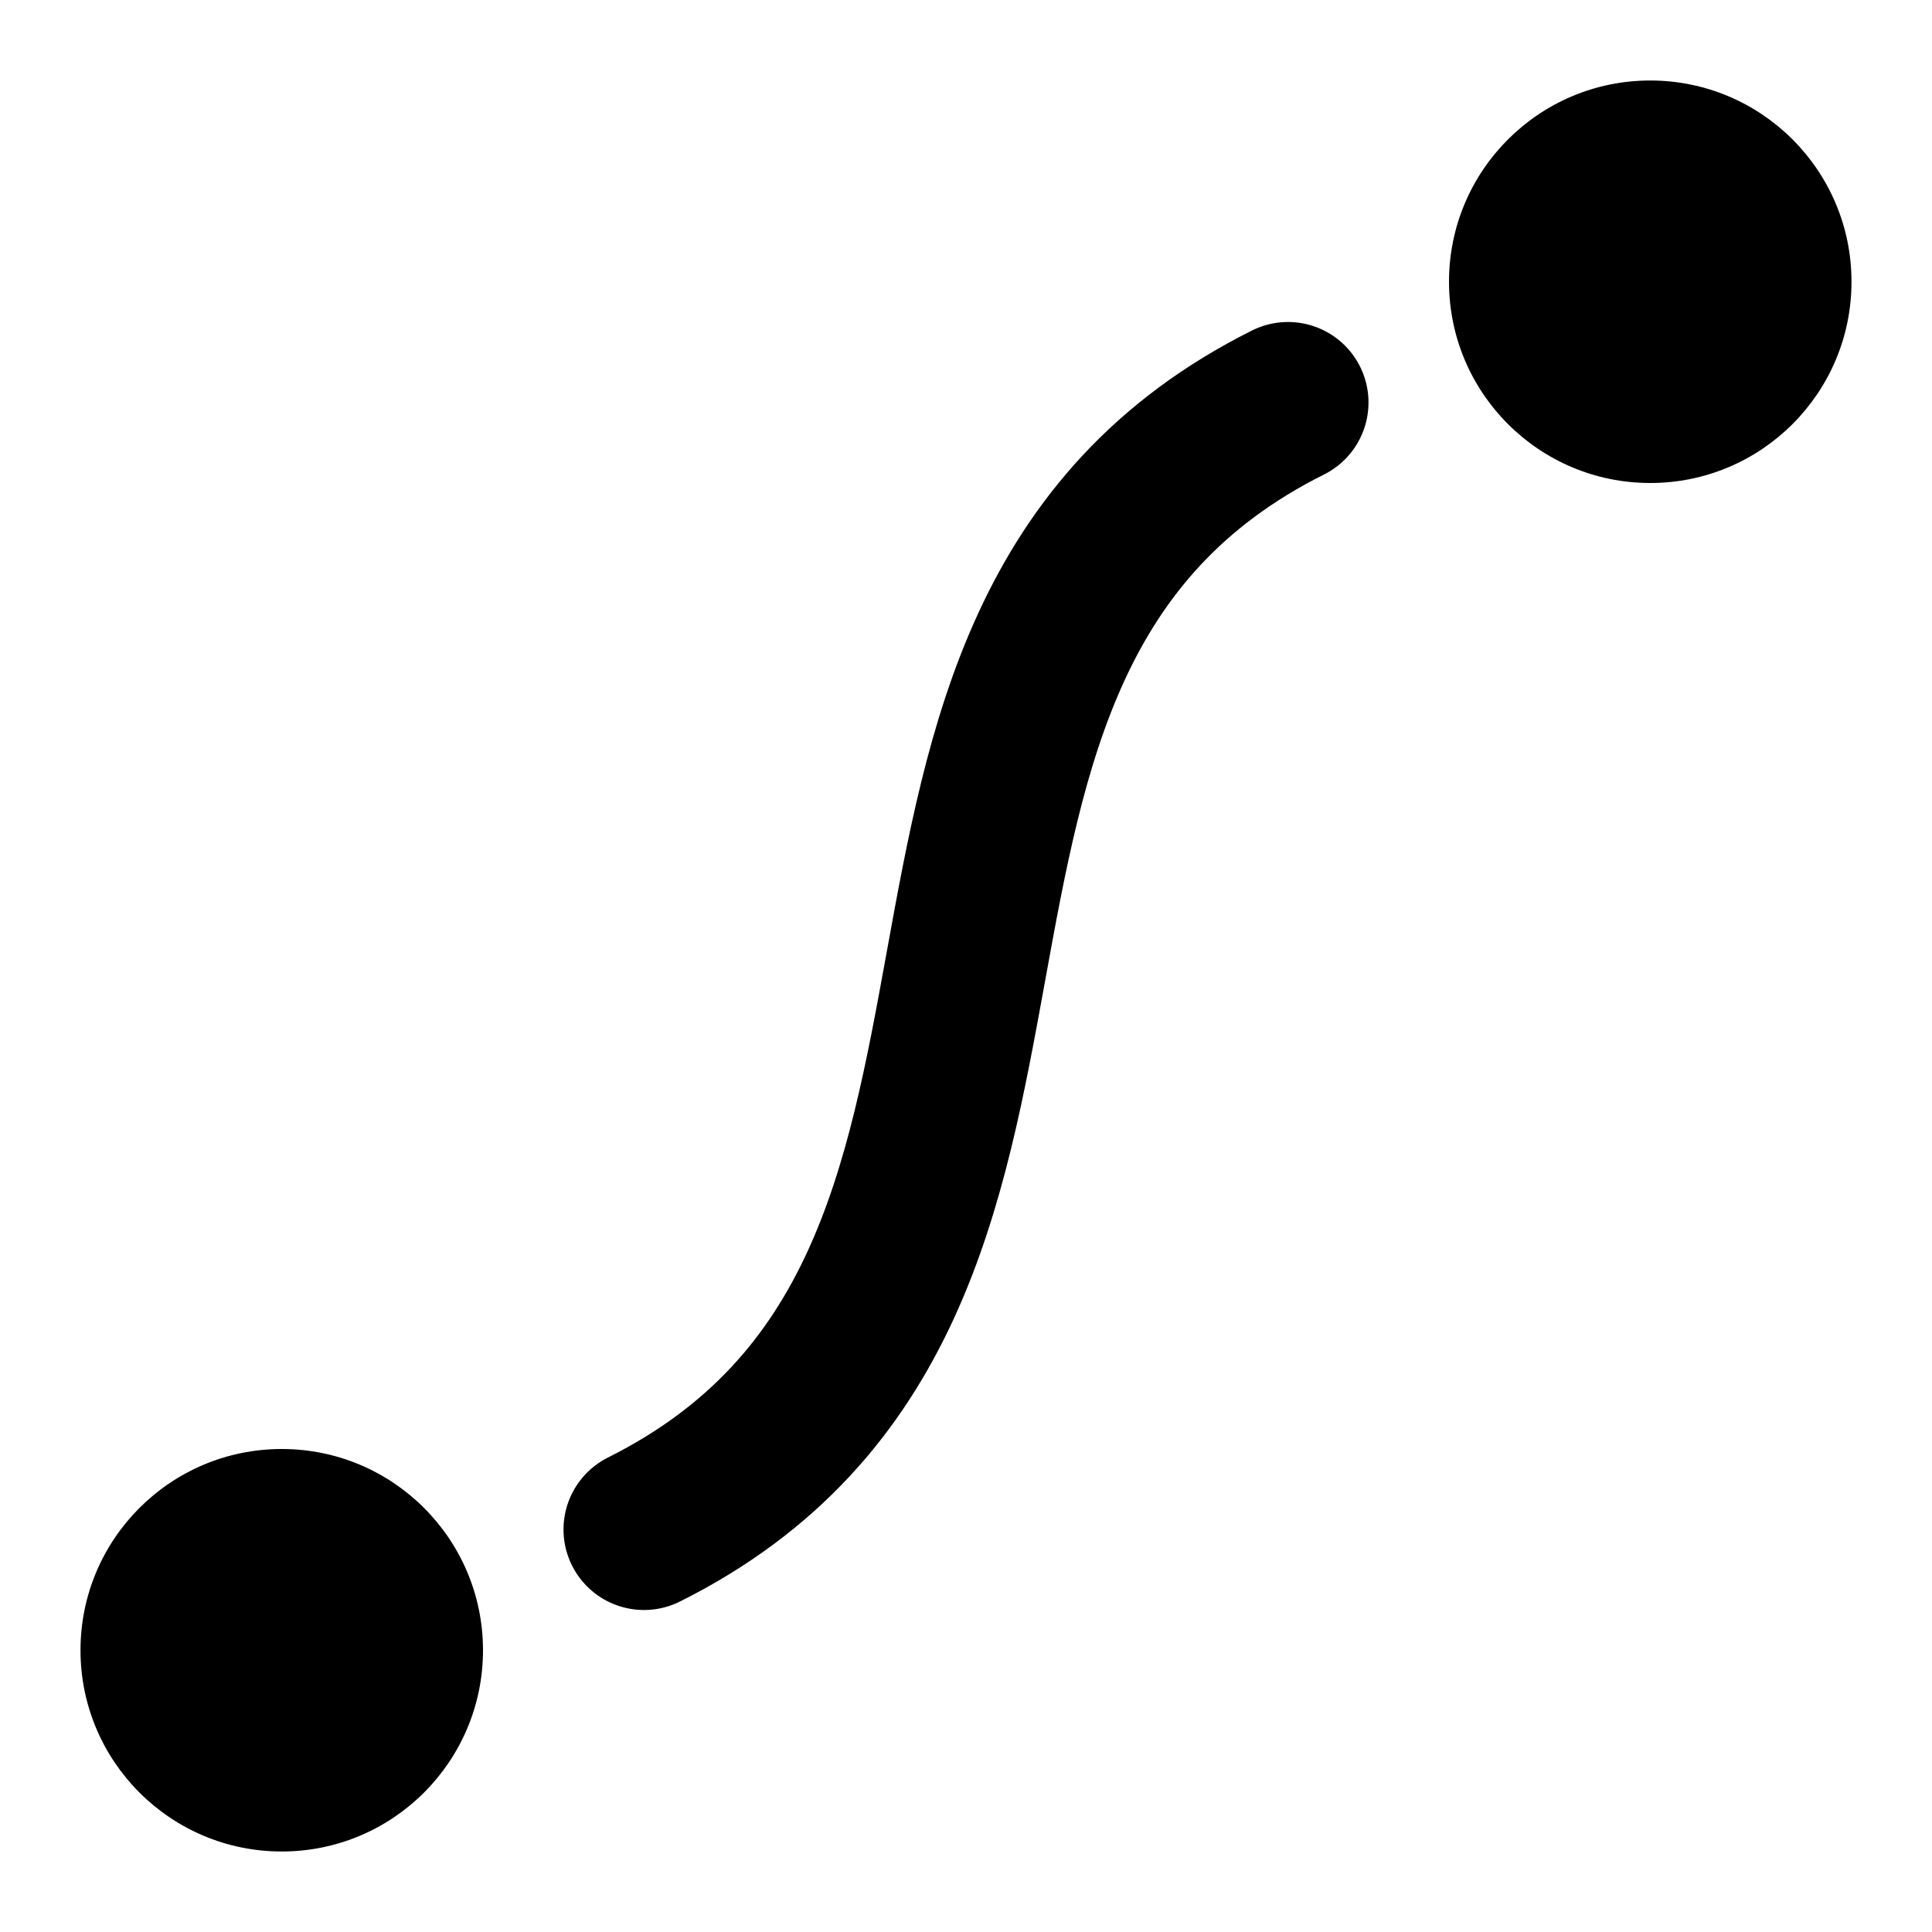 <svg xmlns="http://www.w3.org/2000/svg" width="24" height="24" viewBox="0 0 24 24" fill="none" stroke="currentColor"
  stroke-width="2" stroke-linecap="round" stroke-linejoin="round">
  <path d="M16 5C10 8 14 16 8 19" />
  <circle cx="20.5" cy="3.5" r="2.5" fill="currentColor" stroke-width="0" />
  <circle cx="3.5" cy="20.5" r="2.5" fill="currentColor" stroke-width="0" />
</svg>